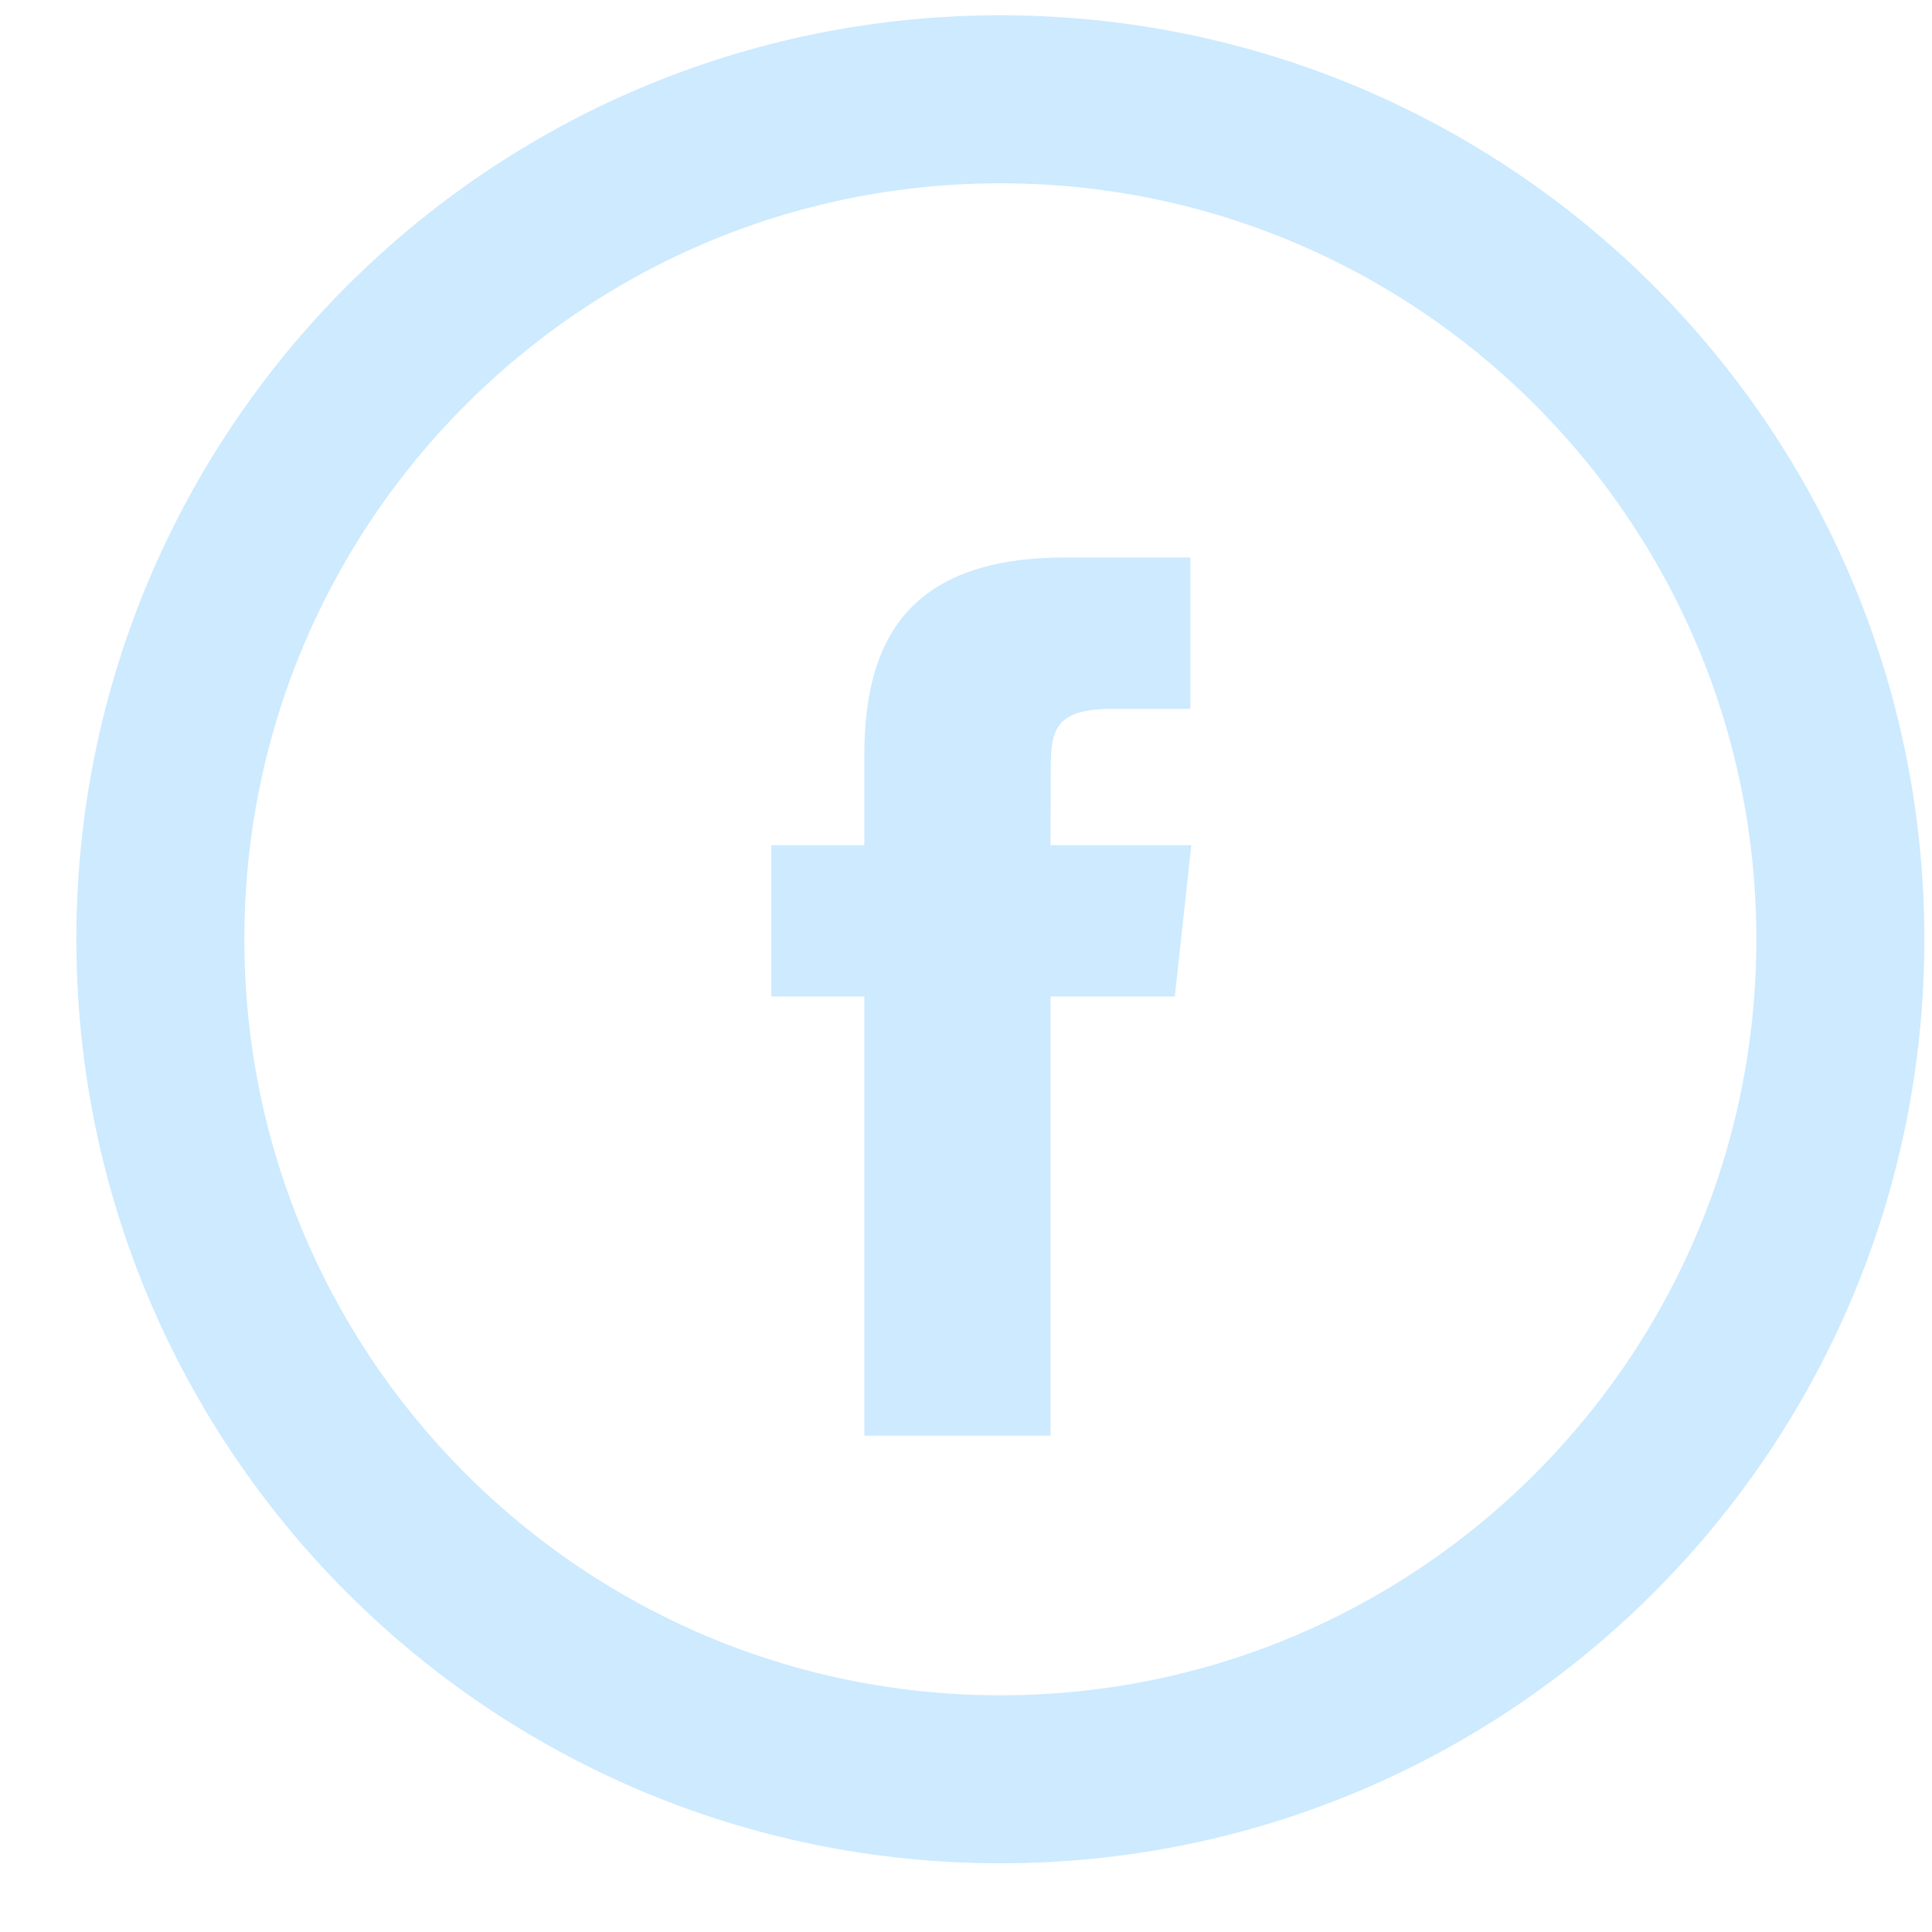 <svg width="23" height="23" viewBox="0 0 23 23" fill="none" xmlns="http://www.w3.org/2000/svg">
<path d="M11.909 21.182C17.432 21.182 21.909 16.705 21.909 11.182C21.909 5.659 17.432 1.182 11.909 1.182C6.386 1.182 1.909 5.659 1.909 11.182C1.909 16.705 6.386 21.182 11.909 21.182Z" stroke="#CDEAFF" stroke-width="2"/>
<path fill-rule="evenodd" clip-rule="evenodd" d="M12.507 17.091H10.29V11.863H9.182V10.062H10.29V8.98C10.29 7.511 10.915 6.636 12.692 6.636H14.171V8.439H13.247C12.555 8.439 12.509 8.69 12.509 9.16L12.506 10.062H14.182L13.986 11.863H12.506V17.091H12.507Z" fill="#CDEAFF"/>
</svg>
